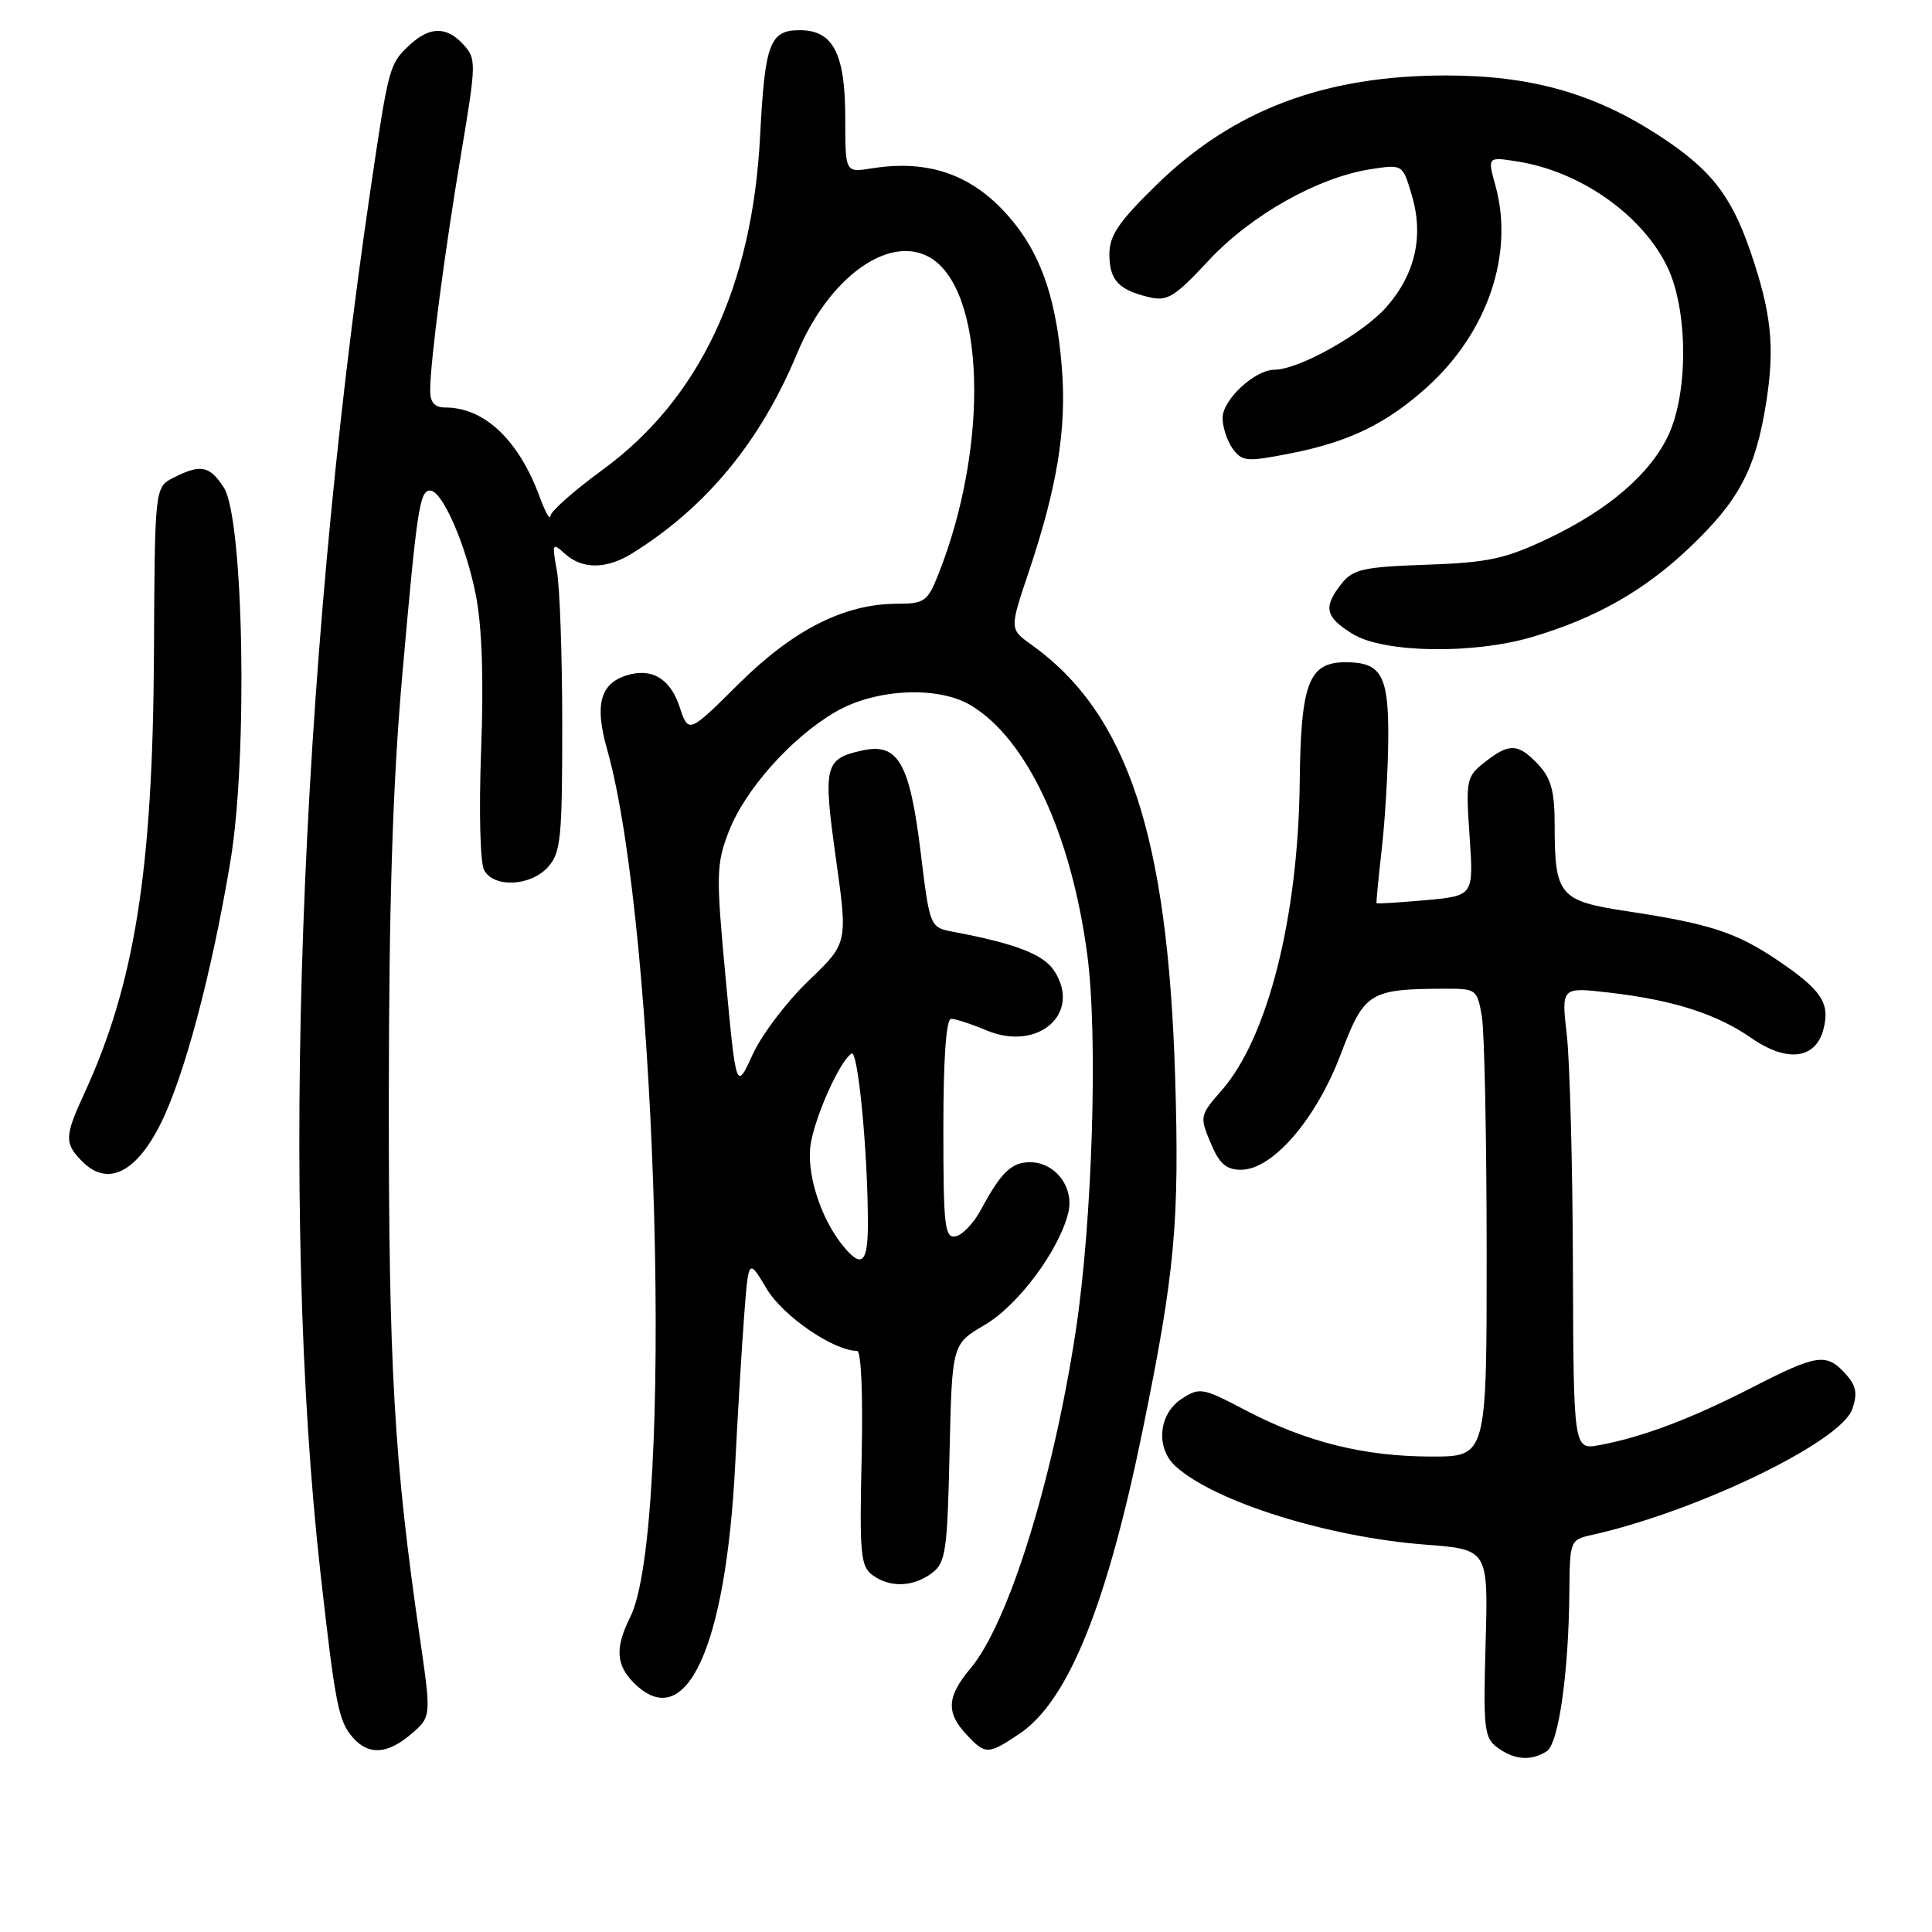 <?xml version="1.0" encoding="UTF-8" standalone="no"?>
<!DOCTYPE svg PUBLIC "-//W3C//DTD SVG 1.1//EN" "http://www.w3.org/Graphics/SVG/1.1/DTD/svg11.dtd" >
<svg xmlns="http://www.w3.org/2000/svg" xmlns:xlink="http://www.w3.org/1999/xlink" version="1.1" viewBox="0 0 256 256">
 <g >
 <path fill="currentColor"
d=" M 204.94 232.06 C 206.53 231.05 207.87 221.62 207.95 210.77 C 208.00 204.26 208.09 204.02 210.75 203.43 C 224.67 200.36 243.89 191.10 245.43 186.73 C 246.16 184.63 245.97 183.62 244.53 182.03 C 242.00 179.24 240.77 179.43 232.08 183.89 C 224.06 188.00 217.68 190.41 211.97 191.48 C 208.50 192.13 208.50 192.13 208.42 167.81 C 208.38 154.44 208.01 140.64 207.61 137.14 C 206.88 130.79 206.88 130.79 213.19 131.52 C 221.71 132.51 227.43 134.33 232.07 137.55 C 236.81 140.84 240.62 140.35 241.63 136.33 C 242.50 132.89 241.36 131.19 235.60 127.28 C 230.13 123.57 226.57 122.40 215.64 120.75 C 206.59 119.38 206.00 118.68 206.00 109.25 C 206.00 104.86 205.53 103.12 203.83 101.31 C 201.17 98.48 199.99 98.43 196.73 101.00 C 194.30 102.91 194.21 103.33 194.73 110.85 C 195.27 118.70 195.27 118.70 188.89 119.28 C 185.39 119.59 182.47 119.77 182.40 119.68 C 182.34 119.58 182.65 116.35 183.09 112.50 C 183.53 108.65 183.92 102.07 183.95 97.87 C 184.01 89.48 183.04 87.75 178.31 87.75 C 173.41 87.75 172.36 90.49 172.22 103.65 C 172.02 121.58 167.97 137.55 161.85 144.51 C 158.99 147.77 158.95 147.96 160.41 151.43 C 161.56 154.20 162.47 155.00 164.45 155.00 C 168.62 155.00 174.39 148.32 177.66 139.68 C 180.78 131.44 181.43 131.04 191.62 131.01 C 195.60 131.00 195.76 131.12 196.36 134.75 C 196.70 136.81 196.98 150.76 196.99 165.75 C 197.00 193.00 197.00 193.00 189.71 193.00 C 180.81 193.00 173.10 191.09 165.11 186.90 C 159.30 183.85 158.96 183.79 156.53 185.39 C 153.50 187.38 153.11 191.89 155.78 194.30 C 160.96 198.99 175.88 203.67 188.85 204.67 C 197.20 205.31 197.20 205.31 196.85 217.74 C 196.53 229.11 196.66 230.28 198.44 231.58 C 200.67 233.21 202.87 233.37 204.94 232.06 Z  M 54.52 229.74 C 57.15 227.47 57.15 227.47 55.63 216.99 C 52.21 193.50 51.50 181.13 51.52 145.50 C 51.54 119.48 52.03 103.95 53.30 89.50 C 55.26 67.30 55.61 65.00 57.00 65.00 C 58.60 65.00 61.74 72.17 63.05 78.85 C 63.87 83.00 64.11 90.00 63.75 99.39 C 63.45 107.52 63.62 114.37 64.16 115.32 C 65.48 117.68 70.30 117.43 72.60 114.90 C 74.31 113.01 74.50 111.11 74.50 96.15 C 74.50 86.99 74.18 77.76 73.79 75.64 C 73.13 71.97 73.18 71.85 74.87 73.39 C 77.17 75.46 80.37 75.44 83.79 73.31 C 93.60 67.20 100.77 58.51 105.64 46.79 C 109.76 36.89 117.61 31.12 123.03 34.01 C 130.56 38.05 131.18 58.98 124.28 76.25 C 122.91 79.68 122.45 80.00 118.90 80.00 C 111.91 80.00 105.14 83.42 97.91 90.59 C 91.23 97.22 91.23 97.22 90.05 93.66 C 88.81 89.90 86.33 88.44 83.00 89.50 C 79.52 90.60 78.78 93.42 80.43 99.24 C 87.19 123.02 89.32 202.63 83.51 214.27 C 81.48 218.35 81.61 220.61 84.00 223.00 C 90.89 229.89 96.21 218.35 97.43 193.82 C 97.77 187.04 98.31 178.18 98.62 174.13 C 99.19 166.75 99.19 166.75 101.60 170.79 C 103.75 174.39 110.47 179.00 113.57 179.00 C 114.12 179.00 114.36 184.83 114.17 193.20 C 113.88 205.87 114.03 207.55 115.61 208.71 C 117.94 210.41 121.02 210.30 123.50 208.43 C 125.31 207.06 125.53 205.54 125.82 192.51 C 126.15 178.10 126.15 178.10 130.45 175.58 C 134.90 172.98 140.31 165.72 141.55 160.71 C 142.38 157.35 139.84 154.00 136.47 154.00 C 134.03 154.00 132.63 155.36 130.00 160.26 C 129.05 162.04 127.53 163.65 126.63 163.82 C 125.18 164.11 125.00 162.52 125.00 149.57 C 125.00 140.22 125.37 135.00 126.03 135.00 C 126.60 135.00 128.72 135.69 130.74 136.54 C 137.57 139.39 143.37 134.27 139.69 128.64 C 138.25 126.45 134.64 125.05 126.36 123.48 C 123.21 122.89 123.21 122.89 121.99 112.91 C 120.54 101.07 119.01 98.40 114.26 99.44 C 109.26 100.54 109.04 101.43 110.76 113.74 C 112.34 124.98 112.34 124.98 107.11 129.98 C 104.24 132.74 100.91 137.13 99.72 139.75 C 97.55 144.50 97.55 144.50 96.16 129.70 C 94.87 115.94 94.90 114.56 96.54 110.25 C 98.67 104.69 104.79 97.79 110.67 94.35 C 115.94 91.26 124.25 90.84 128.62 93.45 C 136.06 97.88 141.94 110.47 144.07 126.50 C 145.51 137.32 144.75 161.99 142.52 176.50 C 139.49 196.29 133.60 215.12 128.59 221.08 C 125.47 224.79 125.33 226.91 128.04 229.81 C 130.57 232.53 130.92 232.53 135.10 229.72 C 141.52 225.41 146.66 212.74 151.41 189.50 C 155.69 168.59 156.30 161.99 155.71 142.65 C 154.73 110.60 149.36 94.48 136.63 85.40 C 133.77 83.35 133.77 83.35 136.32 75.76 C 140.11 64.46 141.35 56.80 140.70 48.70 C 139.90 38.66 137.48 32.43 132.45 27.39 C 127.87 22.82 122.40 21.19 115.44 22.32 C 112.00 22.87 112.00 22.87 112.00 15.66 C 112.00 7.10 110.40 4.00 105.98 4.00 C 102.00 4.00 101.35 5.73 100.72 18.00 C 99.70 38.02 92.68 52.89 79.82 62.27 C 76.07 65.01 72.97 67.75 72.93 68.37 C 72.89 68.99 72.25 67.86 71.51 65.84 C 68.76 58.34 64.19 54.00 59.05 54.00 C 57.58 54.00 57.00 53.35 57.00 51.72 C 57.00 47.98 58.92 33.31 61.13 20.19 C 63.10 8.44 63.12 7.79 61.44 5.94 C 59.21 3.47 56.94 3.48 54.27 5.97 C 51.59 8.46 51.50 8.80 49.11 25.00 C 39.59 89.55 37.04 160.27 42.49 208.66 C 44.44 225.98 44.86 228.08 46.77 230.25 C 48.85 232.62 51.36 232.45 54.52 229.74 Z  M 21.25 148.97 C 24.41 142.67 28.04 129.06 30.53 114.13 C 32.86 100.20 32.29 68.62 29.65 64.59 C 27.75 61.69 26.61 61.47 23.00 63.29 C 20.51 64.56 20.51 64.56 20.40 86.53 C 20.26 115.26 17.86 130.41 11.12 145.00 C 8.54 150.59 8.52 151.52 10.93 153.93 C 14.24 157.24 18.00 155.43 21.25 148.97 Z  M 203.07 84.39 C 211.43 81.91 217.82 78.29 223.77 72.66 C 230.41 66.37 232.60 62.27 234.02 53.40 C 235.20 45.96 234.73 41.45 231.92 33.27 C 229.35 25.79 226.61 22.35 219.67 17.86 C 211.11 12.33 202.79 10.00 191.60 10.00 C 175.51 10.00 163.42 14.56 153.26 24.48 C 148.25 29.36 147.00 31.20 147.00 33.67 C 147.00 37.11 148.20 38.41 152.26 39.38 C 154.68 39.96 155.65 39.36 160.17 34.50 C 165.78 28.48 174.67 23.48 181.68 22.41 C 185.85 21.77 185.85 21.77 187.05 25.79 C 188.69 31.24 187.55 36.30 183.71 40.68 C 180.60 44.22 172.13 48.97 168.88 48.99 C 166.26 49.01 162.00 52.96 162.00 55.38 C 162.00 56.61 162.61 58.45 163.35 59.47 C 164.60 61.17 165.20 61.22 171.08 60.06 C 178.76 58.55 183.75 56.12 189.10 51.29 C 197.12 44.05 200.65 33.65 198.16 24.62 C 197.09 20.76 197.09 20.76 201.14 21.41 C 209.44 22.73 217.60 28.49 220.92 35.34 C 223.64 40.95 223.74 51.77 221.14 57.51 C 218.76 62.73 213.19 67.54 205.05 71.40 C 199.43 74.06 197.15 74.55 189.00 74.83 C 180.67 75.12 179.29 75.42 177.77 77.33 C 175.29 80.45 175.58 81.77 179.25 84.01 C 183.38 86.53 195.22 86.72 203.07 84.39 Z  M 111.84 165.25 C 108.71 161.51 106.73 155.25 107.46 151.36 C 108.20 147.41 111.35 140.52 112.84 139.60 C 113.69 139.07 115.00 152.71 115.00 162.15 C 115.00 167.31 114.21 168.08 111.84 165.25 Z "/>
</g>
</svg>